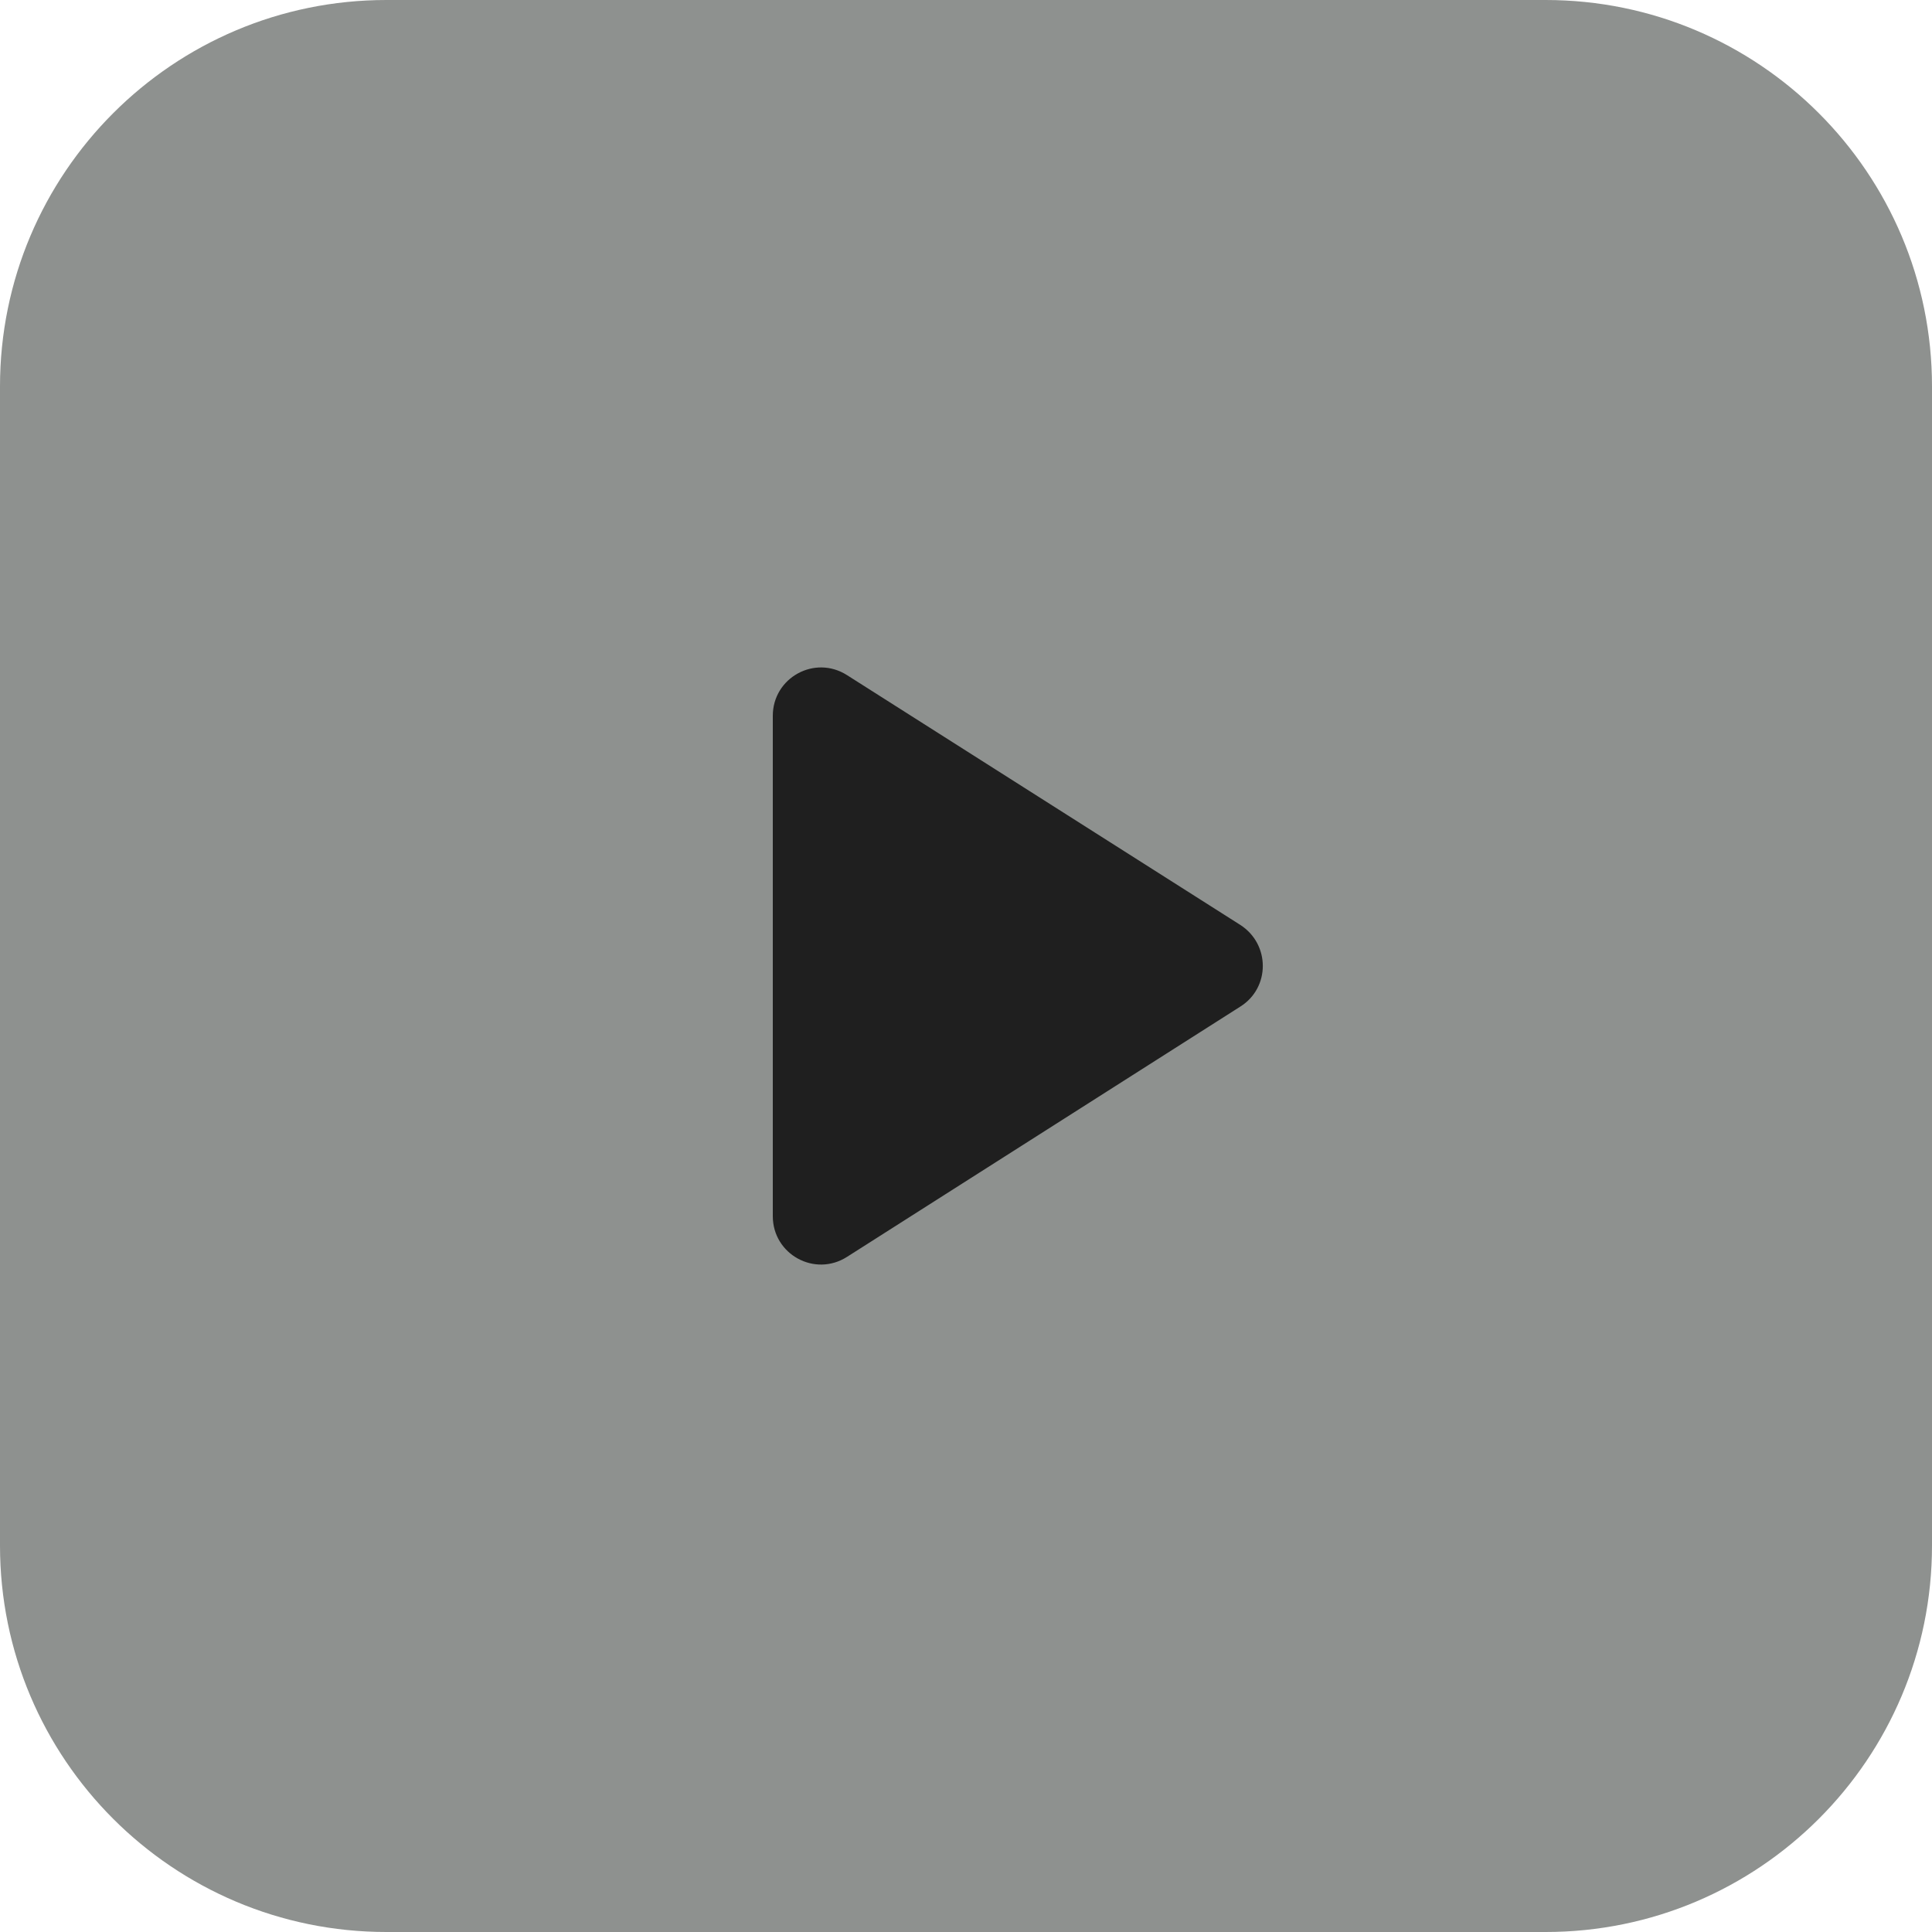 <svg width="40" height="40" viewBox="0 0 40 40" fill="none" xmlns="http://www.w3.org/2000/svg">
<path d="M0 8C0 3.582 3.582 0 8 0H32C36.418 0 40 3.582 40 8V32C40 36.418 36.418 40 32 40H8C3.582 40 0 36.418 0 32V8Z" fill="#8E918F"/>
<path d="M16 14.82V25.18C16 25.97 16.87 26.45 17.54 26.02L25.68 20.84C26.3 20.45 26.3 19.55 25.68 19.15L17.54 13.98C16.87 13.55 16 14.03 16 14.82Z" fill="#1F1F1F"/>
</svg>
